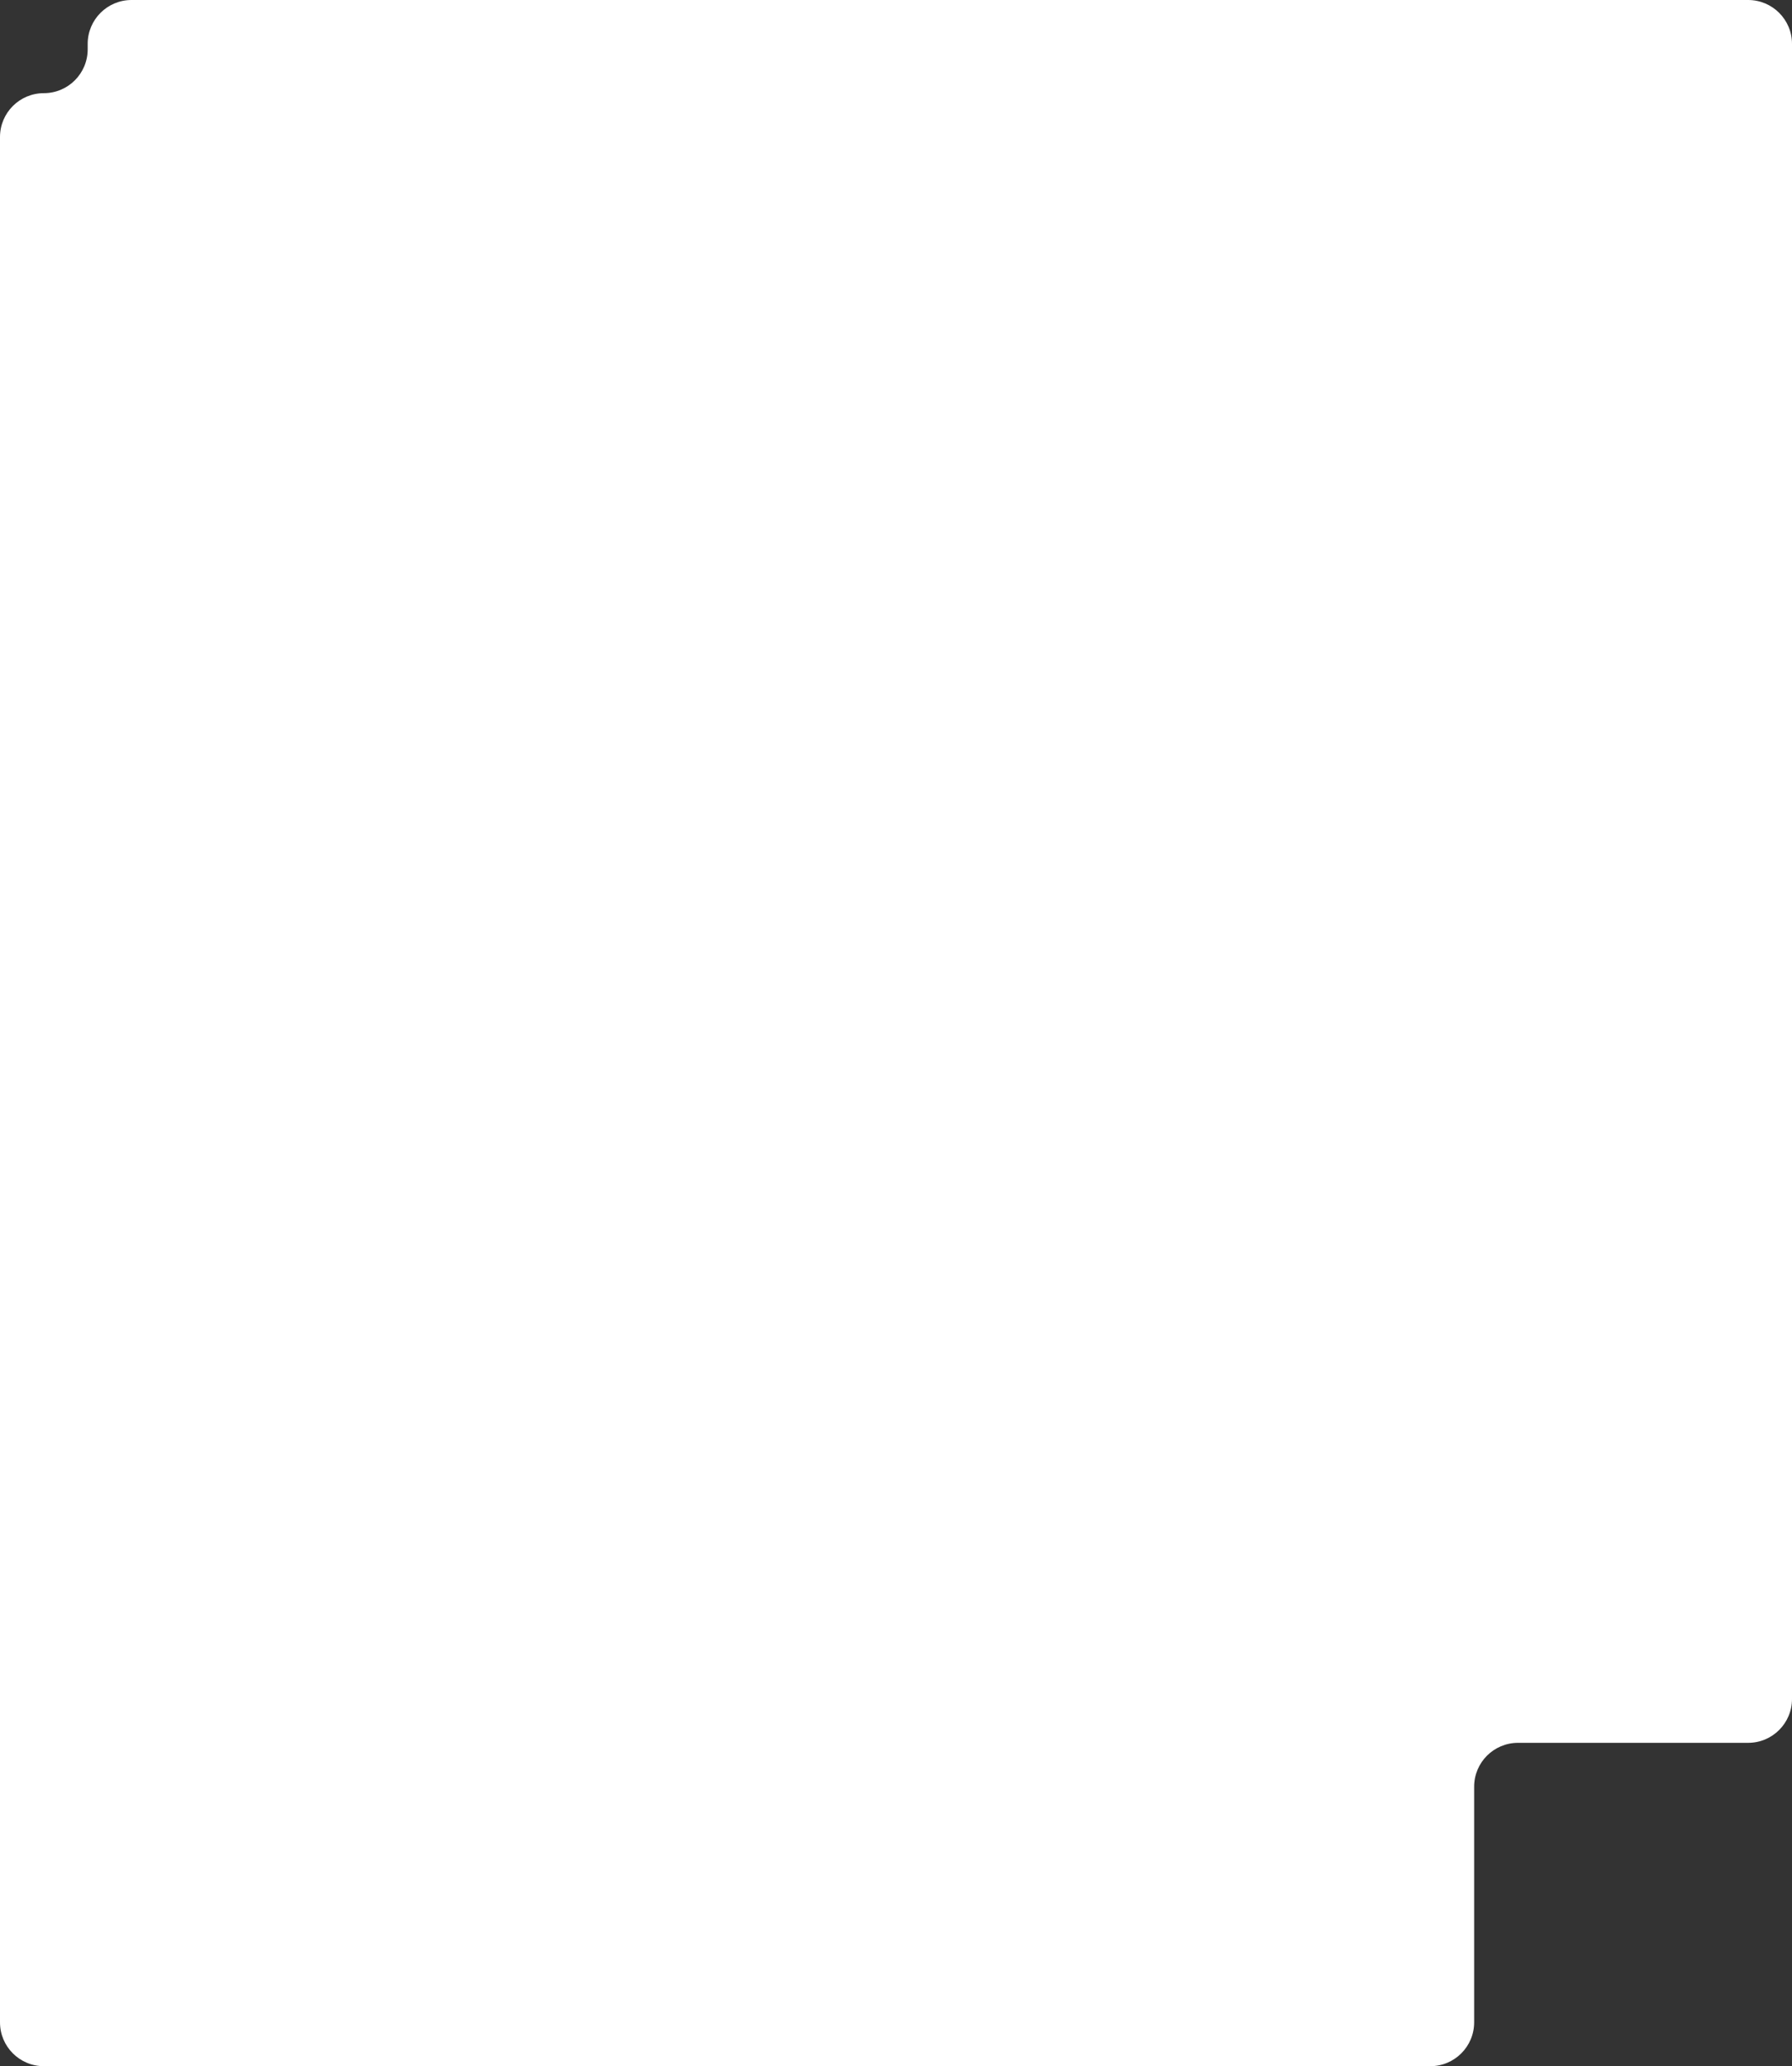 <svg width="327" height="377" viewBox="0 0 327 377" fill="none" xmlns="http://www.w3.org/2000/svg">
<rect x="0" y="0" width="327" height="377" fill="#333333" stroke="none"/>
<path d="M0 25C0 20.582 3.582 17 8 17C12.418 17 16 13.418 16 9V8C16 3.582 19.582 0 24 0H319C323.418 0 327 3.582 327 8V310C327 314.418 323.418 318 319 318H277C272.582 318 269 321.582 269 326V369C269 373.418 265.418 377 261 377H8C3.582 377 0 373.418 0 369V25Z" fill="white"/>
</svg>
